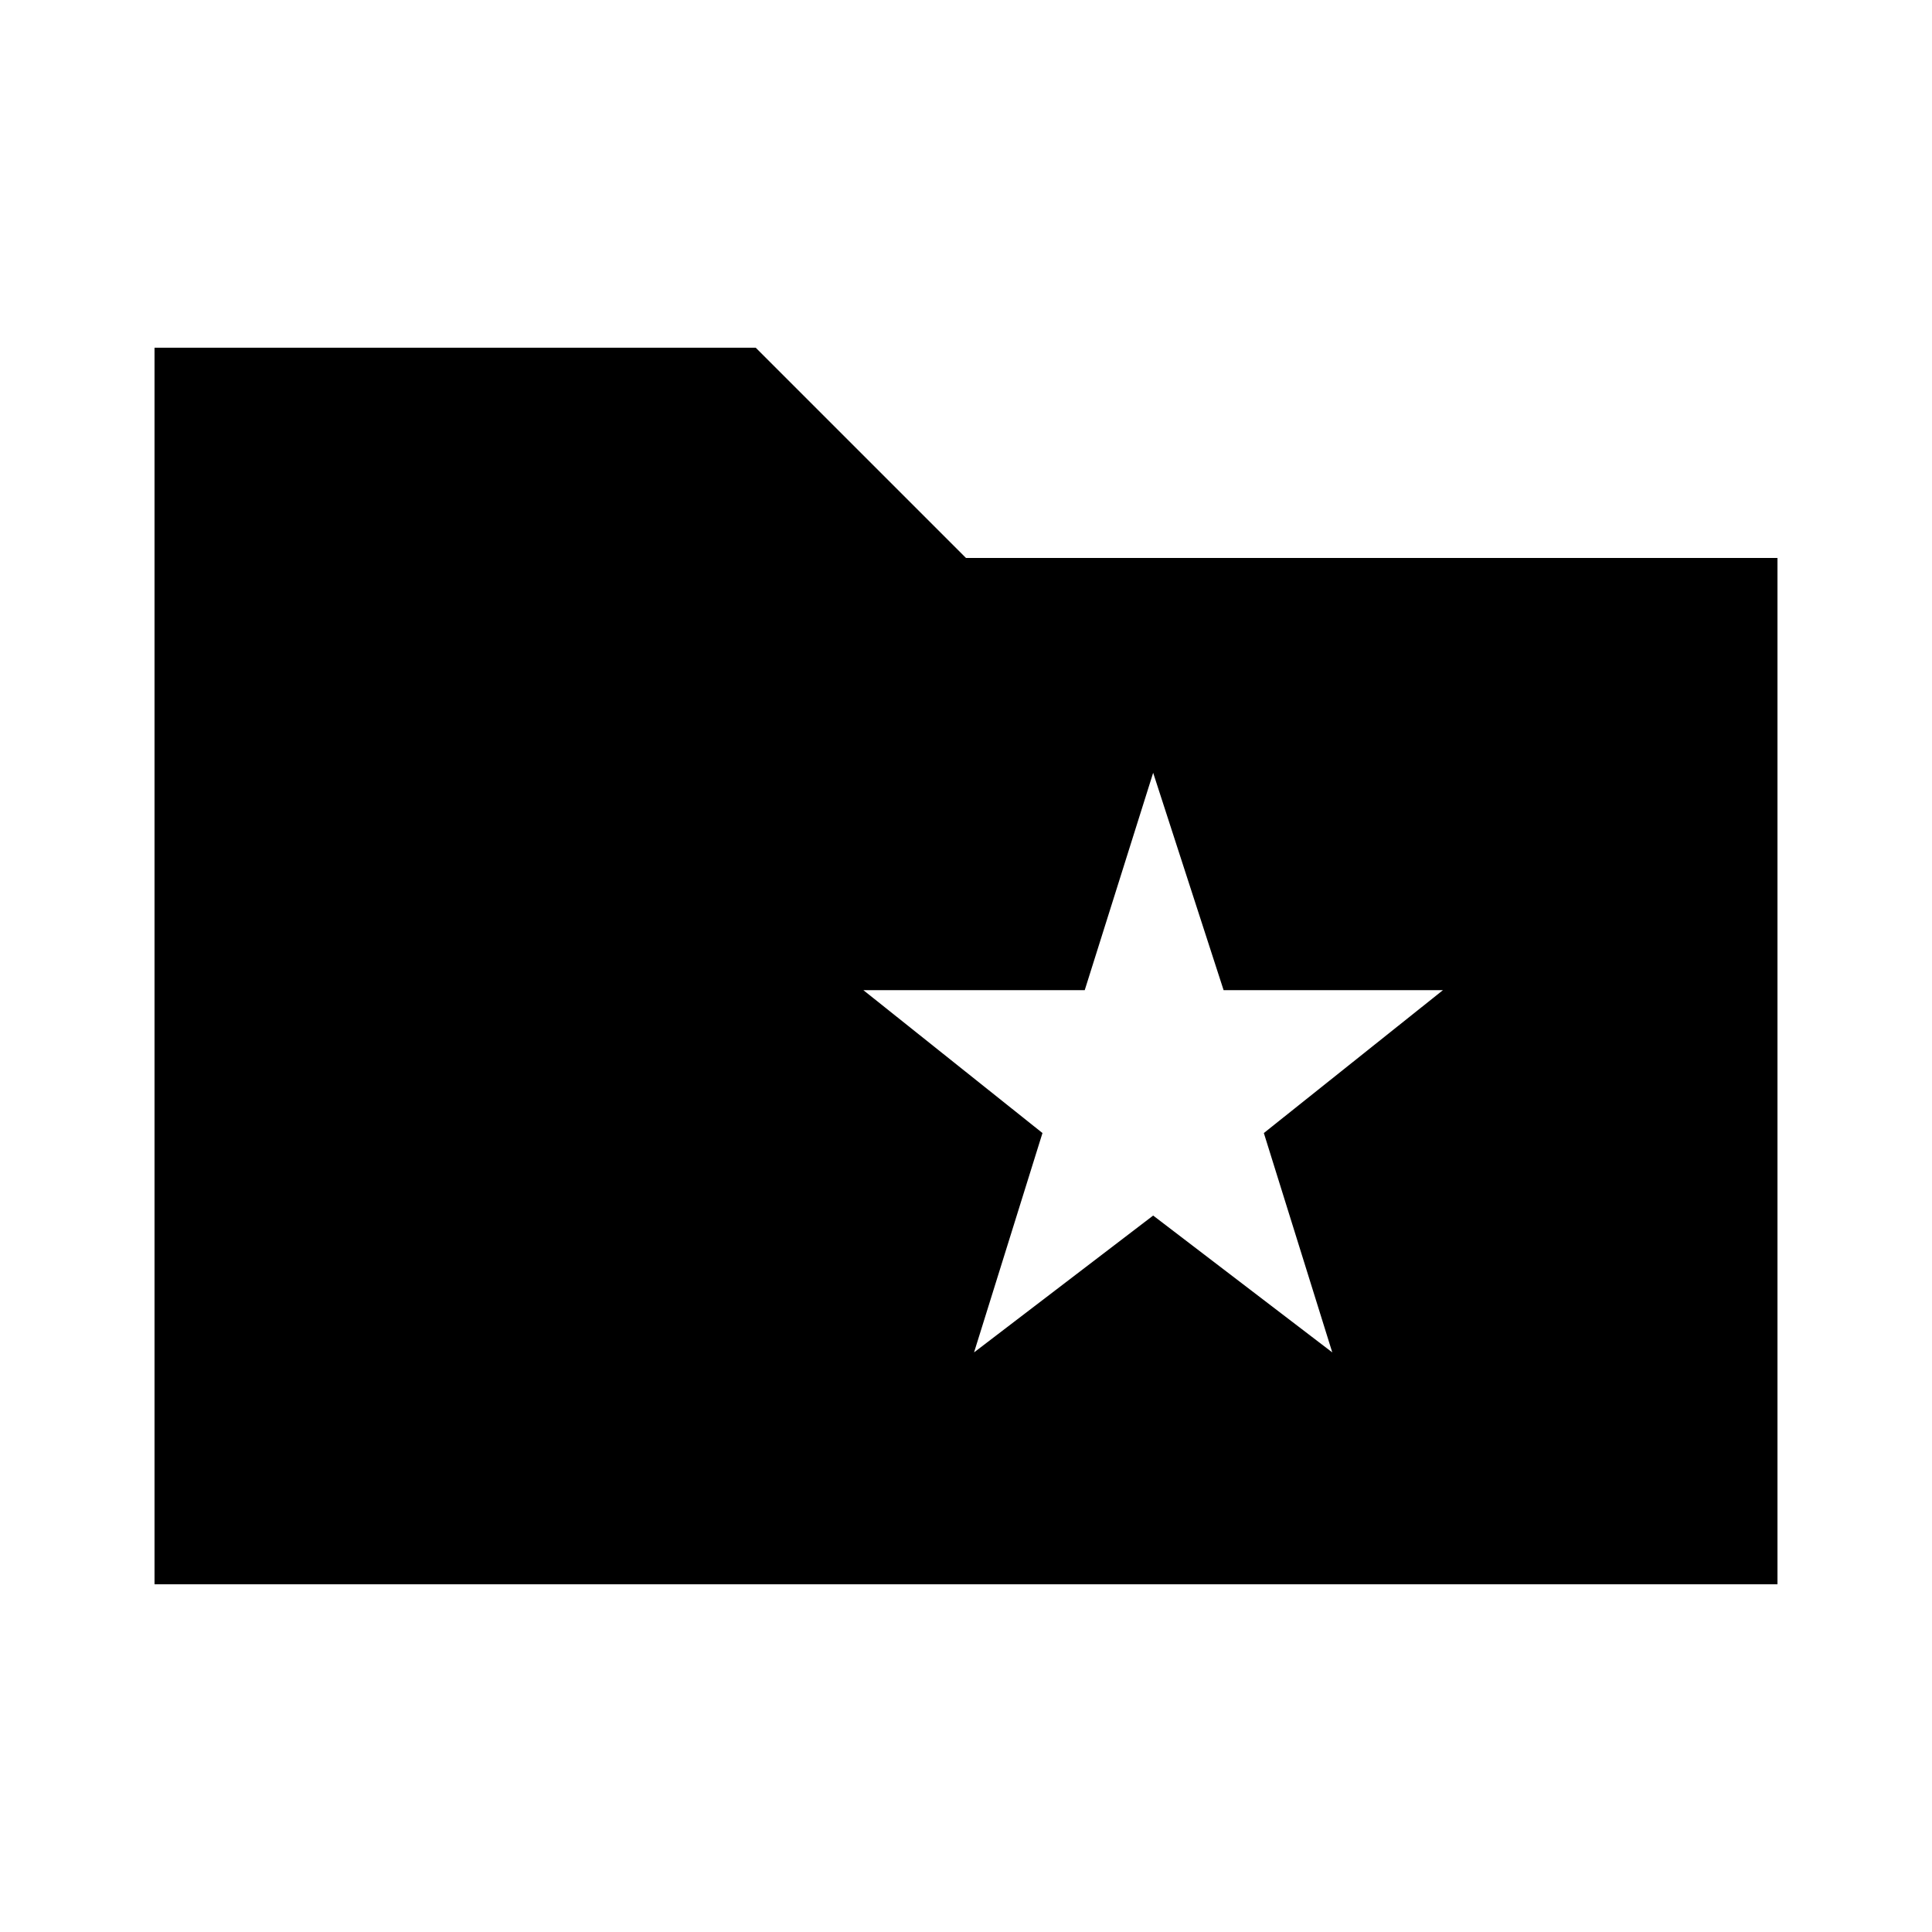 <svg xmlns="http://www.w3.org/2000/svg" height="20" viewBox="0 -960 960 960" width="20"><path d="m484-288 89-68 89 68-34-109 89-71H608l-35-108-34 108H429l89 71-34 109ZM76.782-172.782v-614.436H375.52L480-682.74h403.218v509.958H76.782Z"/></svg>